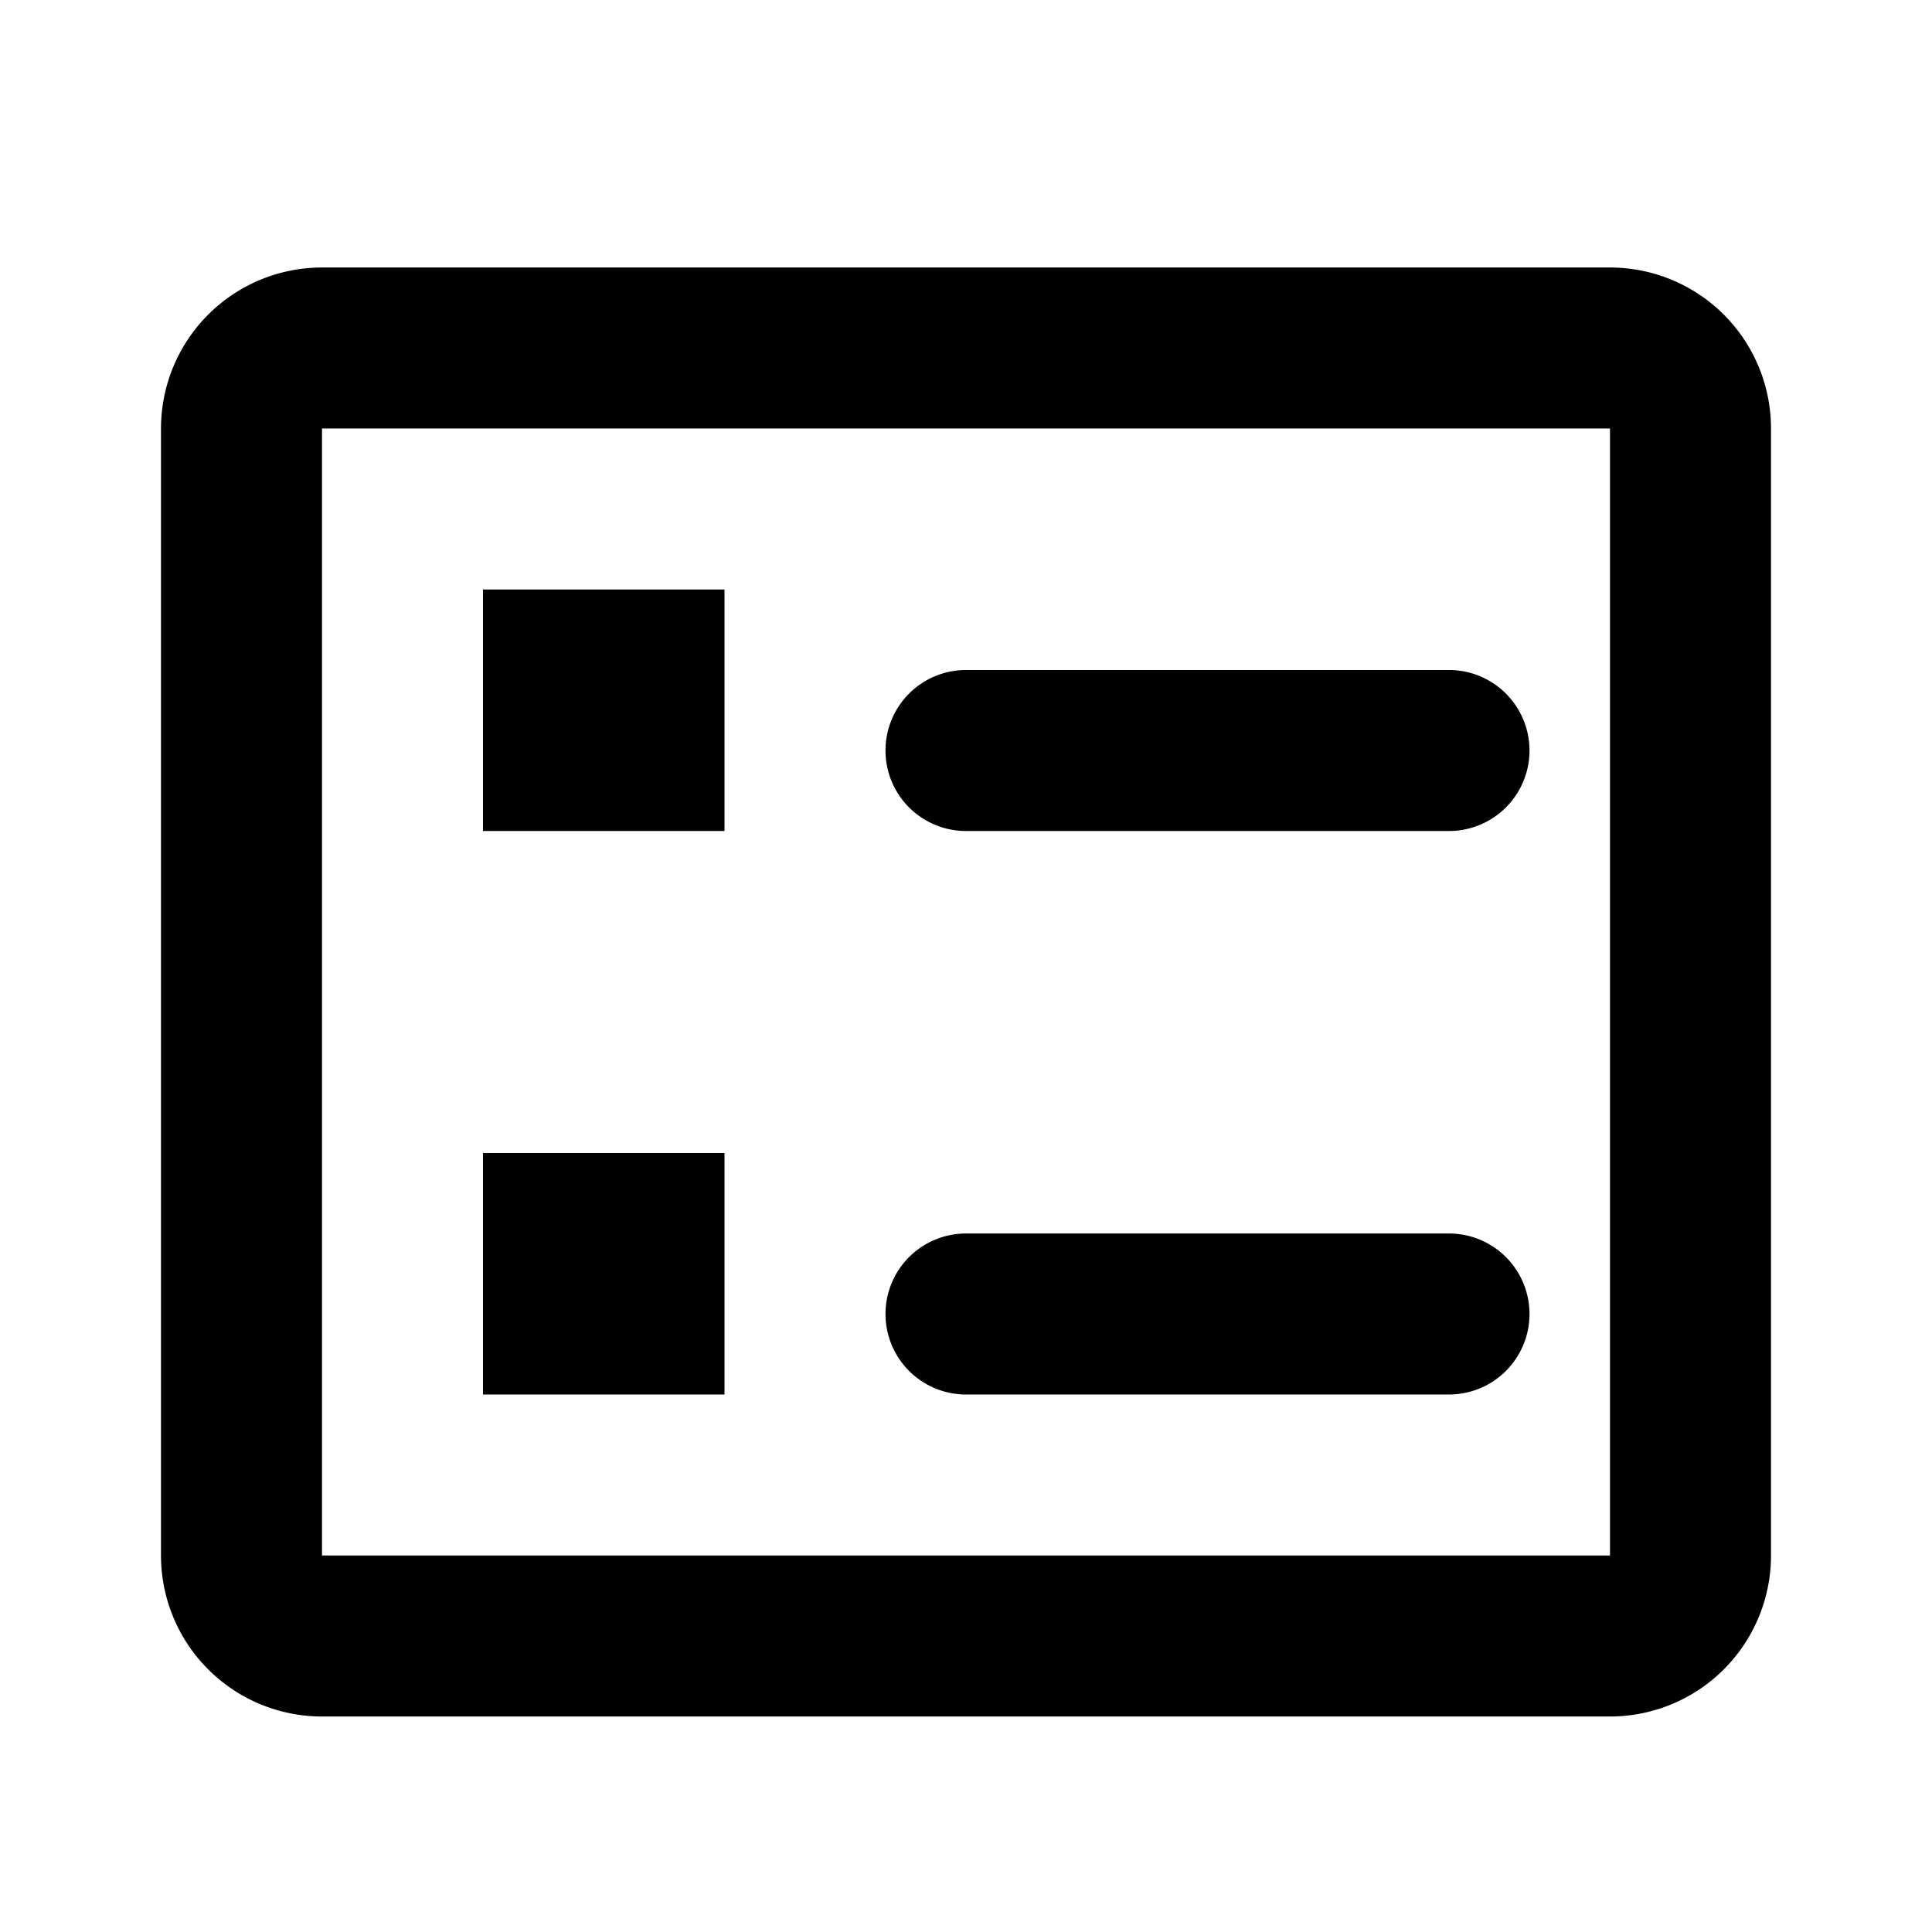 <svg height="24" viewBox="0 0 24 24" width="24" xmlns="http://www.w3.org/2000/svg"><path clip-rule="evenodd" d="m4 3.323a2 2 0 0 0 -2 2v14a2 2 0 0 0 2 2h16a2 2 0 0 0 2-2v-14a2 2 0 0 0 -2-2zm16 2h-16v14h16z" fill-rule="evenodd"/><path clip-rule="evenodd" d="m11 9.323a1 1 0 0 1 1-1h6a1 1 0 1 1 0 2h-6a1 1 0 0 1 -1-1zm0 7a1 1 0 0 1 1-1h6a1 1 0 0 1 0 2h-6a1 1 0 0 1 -1-1z" fill-rule="evenodd"/><path d="m6 7.323h3v3h-3zm0 7h3v3h-3z"/></svg>